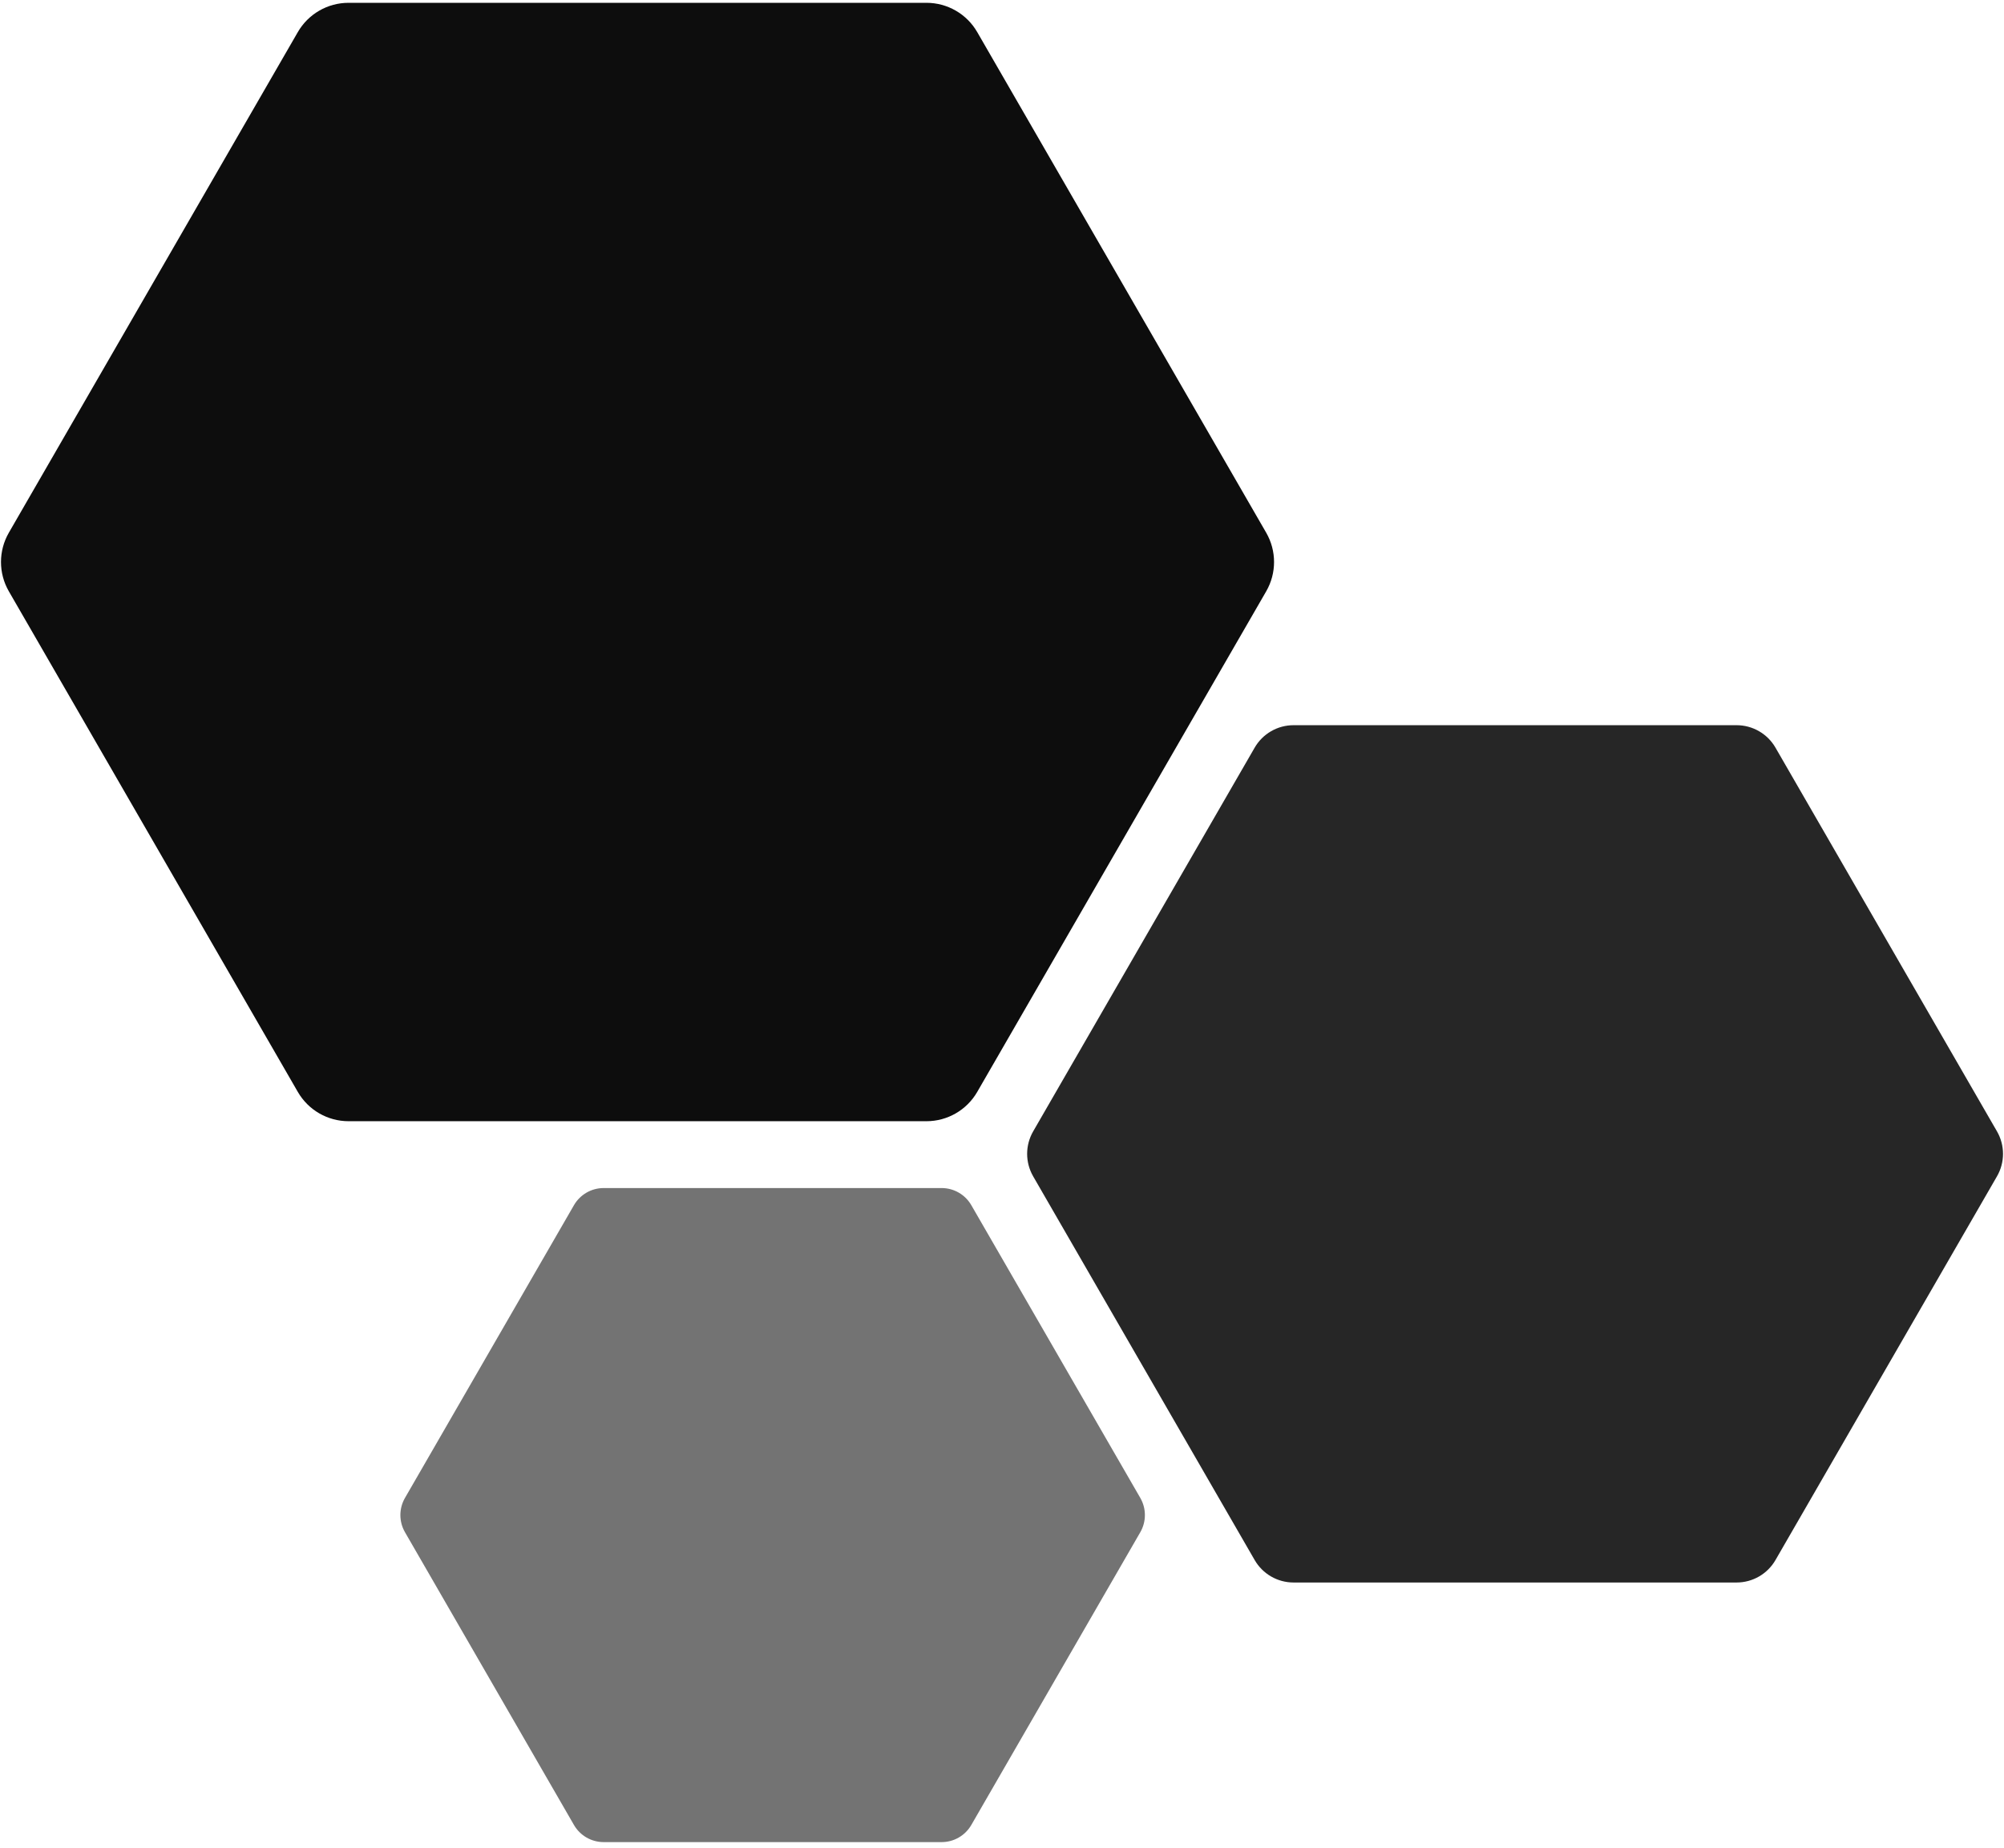 <?xml version="1.0" encoding="UTF-8" standalone="no"?>
<svg width="256px" height="236px" viewBox="0 0 256 236" version="1.1" xmlns="http://www.w3.org/2000/svg" xmlns:xlink="http://www.w3.org/1999/xlink" preserveAspectRatio="xMidYMid">
	<g>
		<path d="M118.355,0.359 L44.525,0.359 C41.851,0.359 39.381,1.785 38.044,4.101 L1.129,68.04 C-0.208,70.355 -0.208,73.208 1.129,75.524 L38.044,139.462 C39.381,141.778 41.851,143.204 44.525,143.204 L118.355,143.204 C121.029,143.204 123.499,141.778 124.836,139.462 L161.751,75.524 C163.088,73.208 163.088,70.355 161.751,68.04 L124.836,4.101 C123.499,1.785 121.029,0.359 118.355,0.359" fill="rgb(13,13,13)"></path>
		<path d="M221.839,92.624 L165.245,92.624 C163.195,92.624 161.302,93.718 160.277,95.492 L131.979,144.505 C130.955,146.28 130.955,148.467 131.979,150.242 L160.277,199.254 C161.302,201.029 163.195,202.122 165.245,202.122 L221.839,202.122 C223.889,202.122 225.783,201.029 226.808,199.254 L255.105,150.242 C256.13,148.467 256.13,146.28 255.105,144.505 L226.808,95.492 C225.783,93.718 223.889,92.624 221.839,92.624" fill="rgb(38,38,38)"></path>
		<path d="M120.289,151.741 L77.112,151.741 C75.548,151.741 74.103,152.575 73.321,153.929 L51.733,191.321 C50.951,192.675 50.951,194.344 51.733,195.698 L73.321,233.091 C74.103,234.445 75.548,235.279 77.112,235.279 L120.289,235.279 C121.852,235.279 123.297,234.445 124.079,233.091 L145.668,195.698 C146.449,194.344 146.449,192.675 145.668,191.321 L124.079,153.929 C123.297,152.575 121.852,151.741 120.289,151.741" fill="rgb(115,115,115)"></path>
	</g>
</svg>